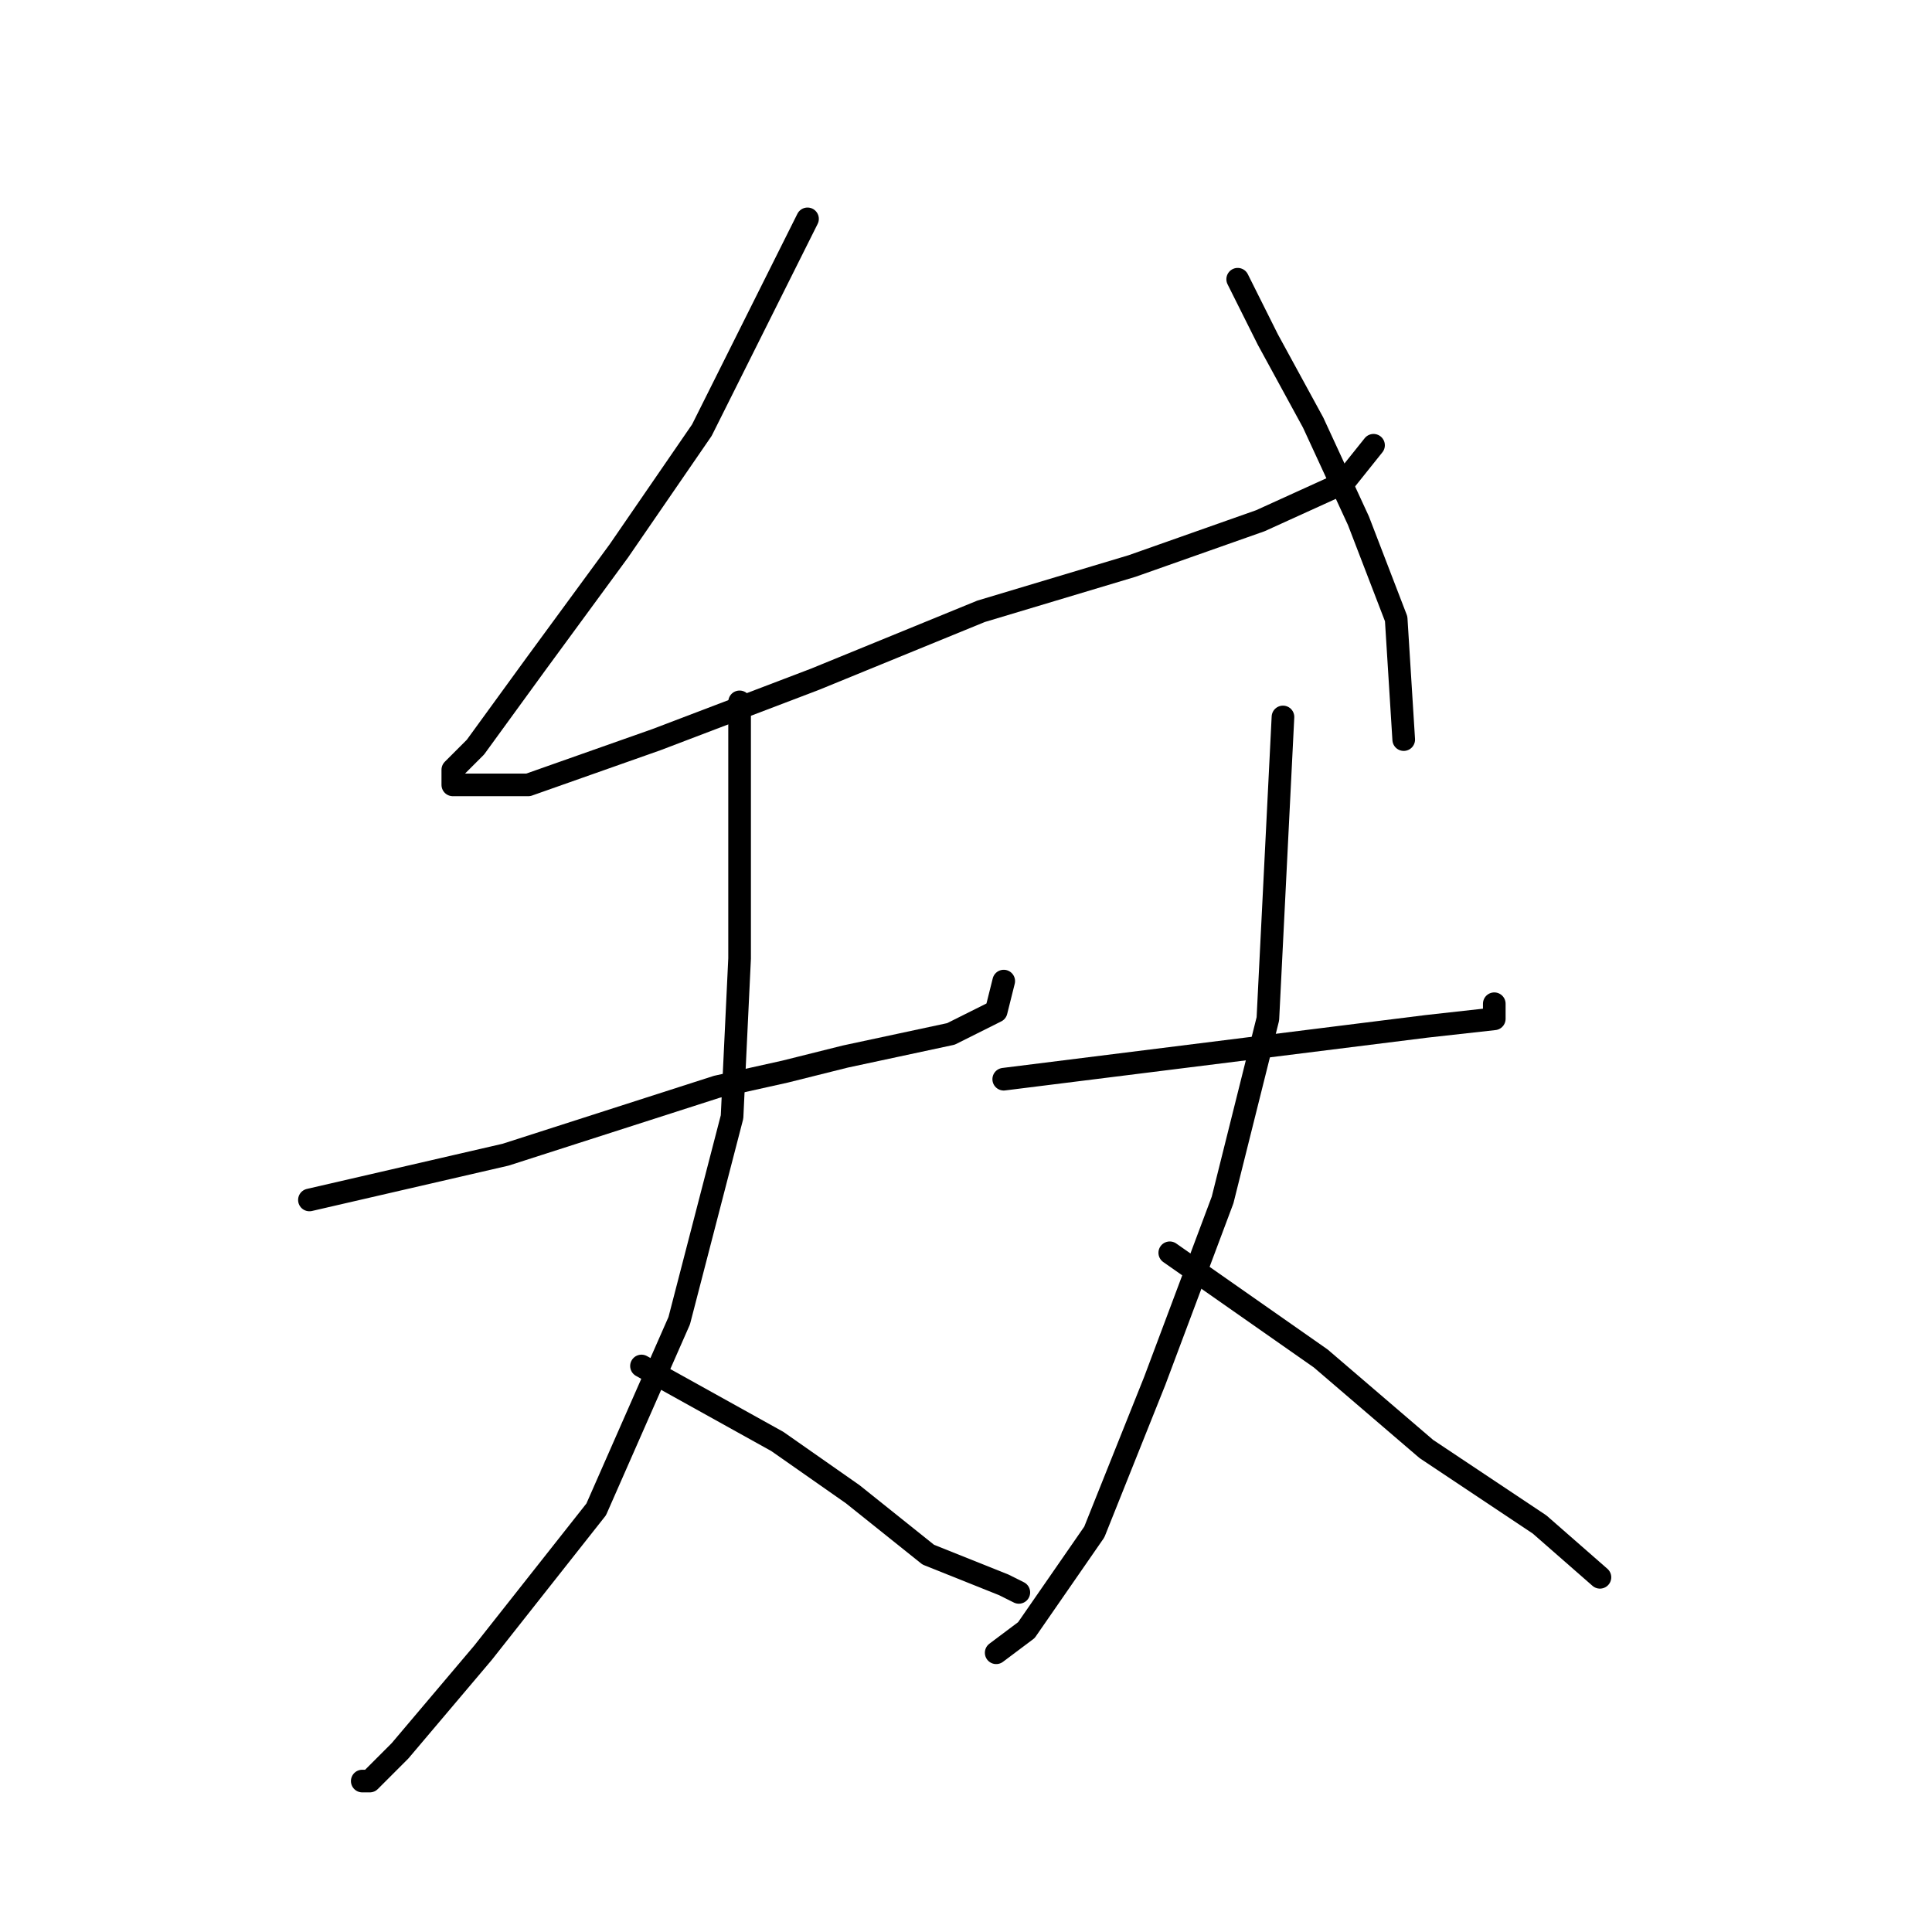 <?xml version="1.0" standalone="no"?>
    <svg width="256" height="256" xmlns="http://www.w3.org/2000/svg" version="1.1">
    <polyline stroke="black" stroke-width="3" stroke-linecap="round" fill="transparent" stroke-linejoin="round" points="107 29 100 43 93 57 82 73 71 88 63 99 60 102 60 104 64 104 70 104 87 98 108 90 130 81 150 75 167 69 178 64 182 59 182 59 " />
        <polyline stroke="black" stroke-width="3" stroke-linecap="round" fill="transparent" stroke-linejoin="round" points="164 37 166 41 168 45 174 56 180 69 185 82 186 98 186 98 " />
        <polyline stroke="black" stroke-width="3" stroke-linecap="round" fill="transparent" stroke-linejoin="round" points="41 159 54 156 67 153 95 144 104 142 112 140 126 137 132 134 133 130 133 130 " />
        <polyline stroke="black" stroke-width="3" stroke-linecap="round" fill="transparent" stroke-linejoin="round" points="98 93 98 110 98 127 97 148 90 175 79 200 64 219 53 232 49 236 48 236 48 236 " />
        <polyline stroke="black" stroke-width="3" stroke-linecap="round" fill="transparent" stroke-linejoin="round" points="85 181 94 186 103 191 113 198 123 206 133 210 135 211 135 211 " />
        <polyline stroke="black" stroke-width="3" stroke-linecap="round" fill="transparent" stroke-linejoin="round" points="133 143 149 141 165 139 181 137 189 136 198 135 198 133 198 133 " />
        <polyline stroke="black" stroke-width="3" stroke-linecap="round" fill="transparent" stroke-linejoin="round" points="170 95 169 115 168 135 162 159 153 183 145 203 136 216 132 219 132 219 " />
        <polyline stroke="black" stroke-width="3" stroke-linecap="round" fill="transparent" stroke-linejoin="round" points="155 166 165 173 175 180 189 192 204 202 212 209 212 209 " />
        </svg>